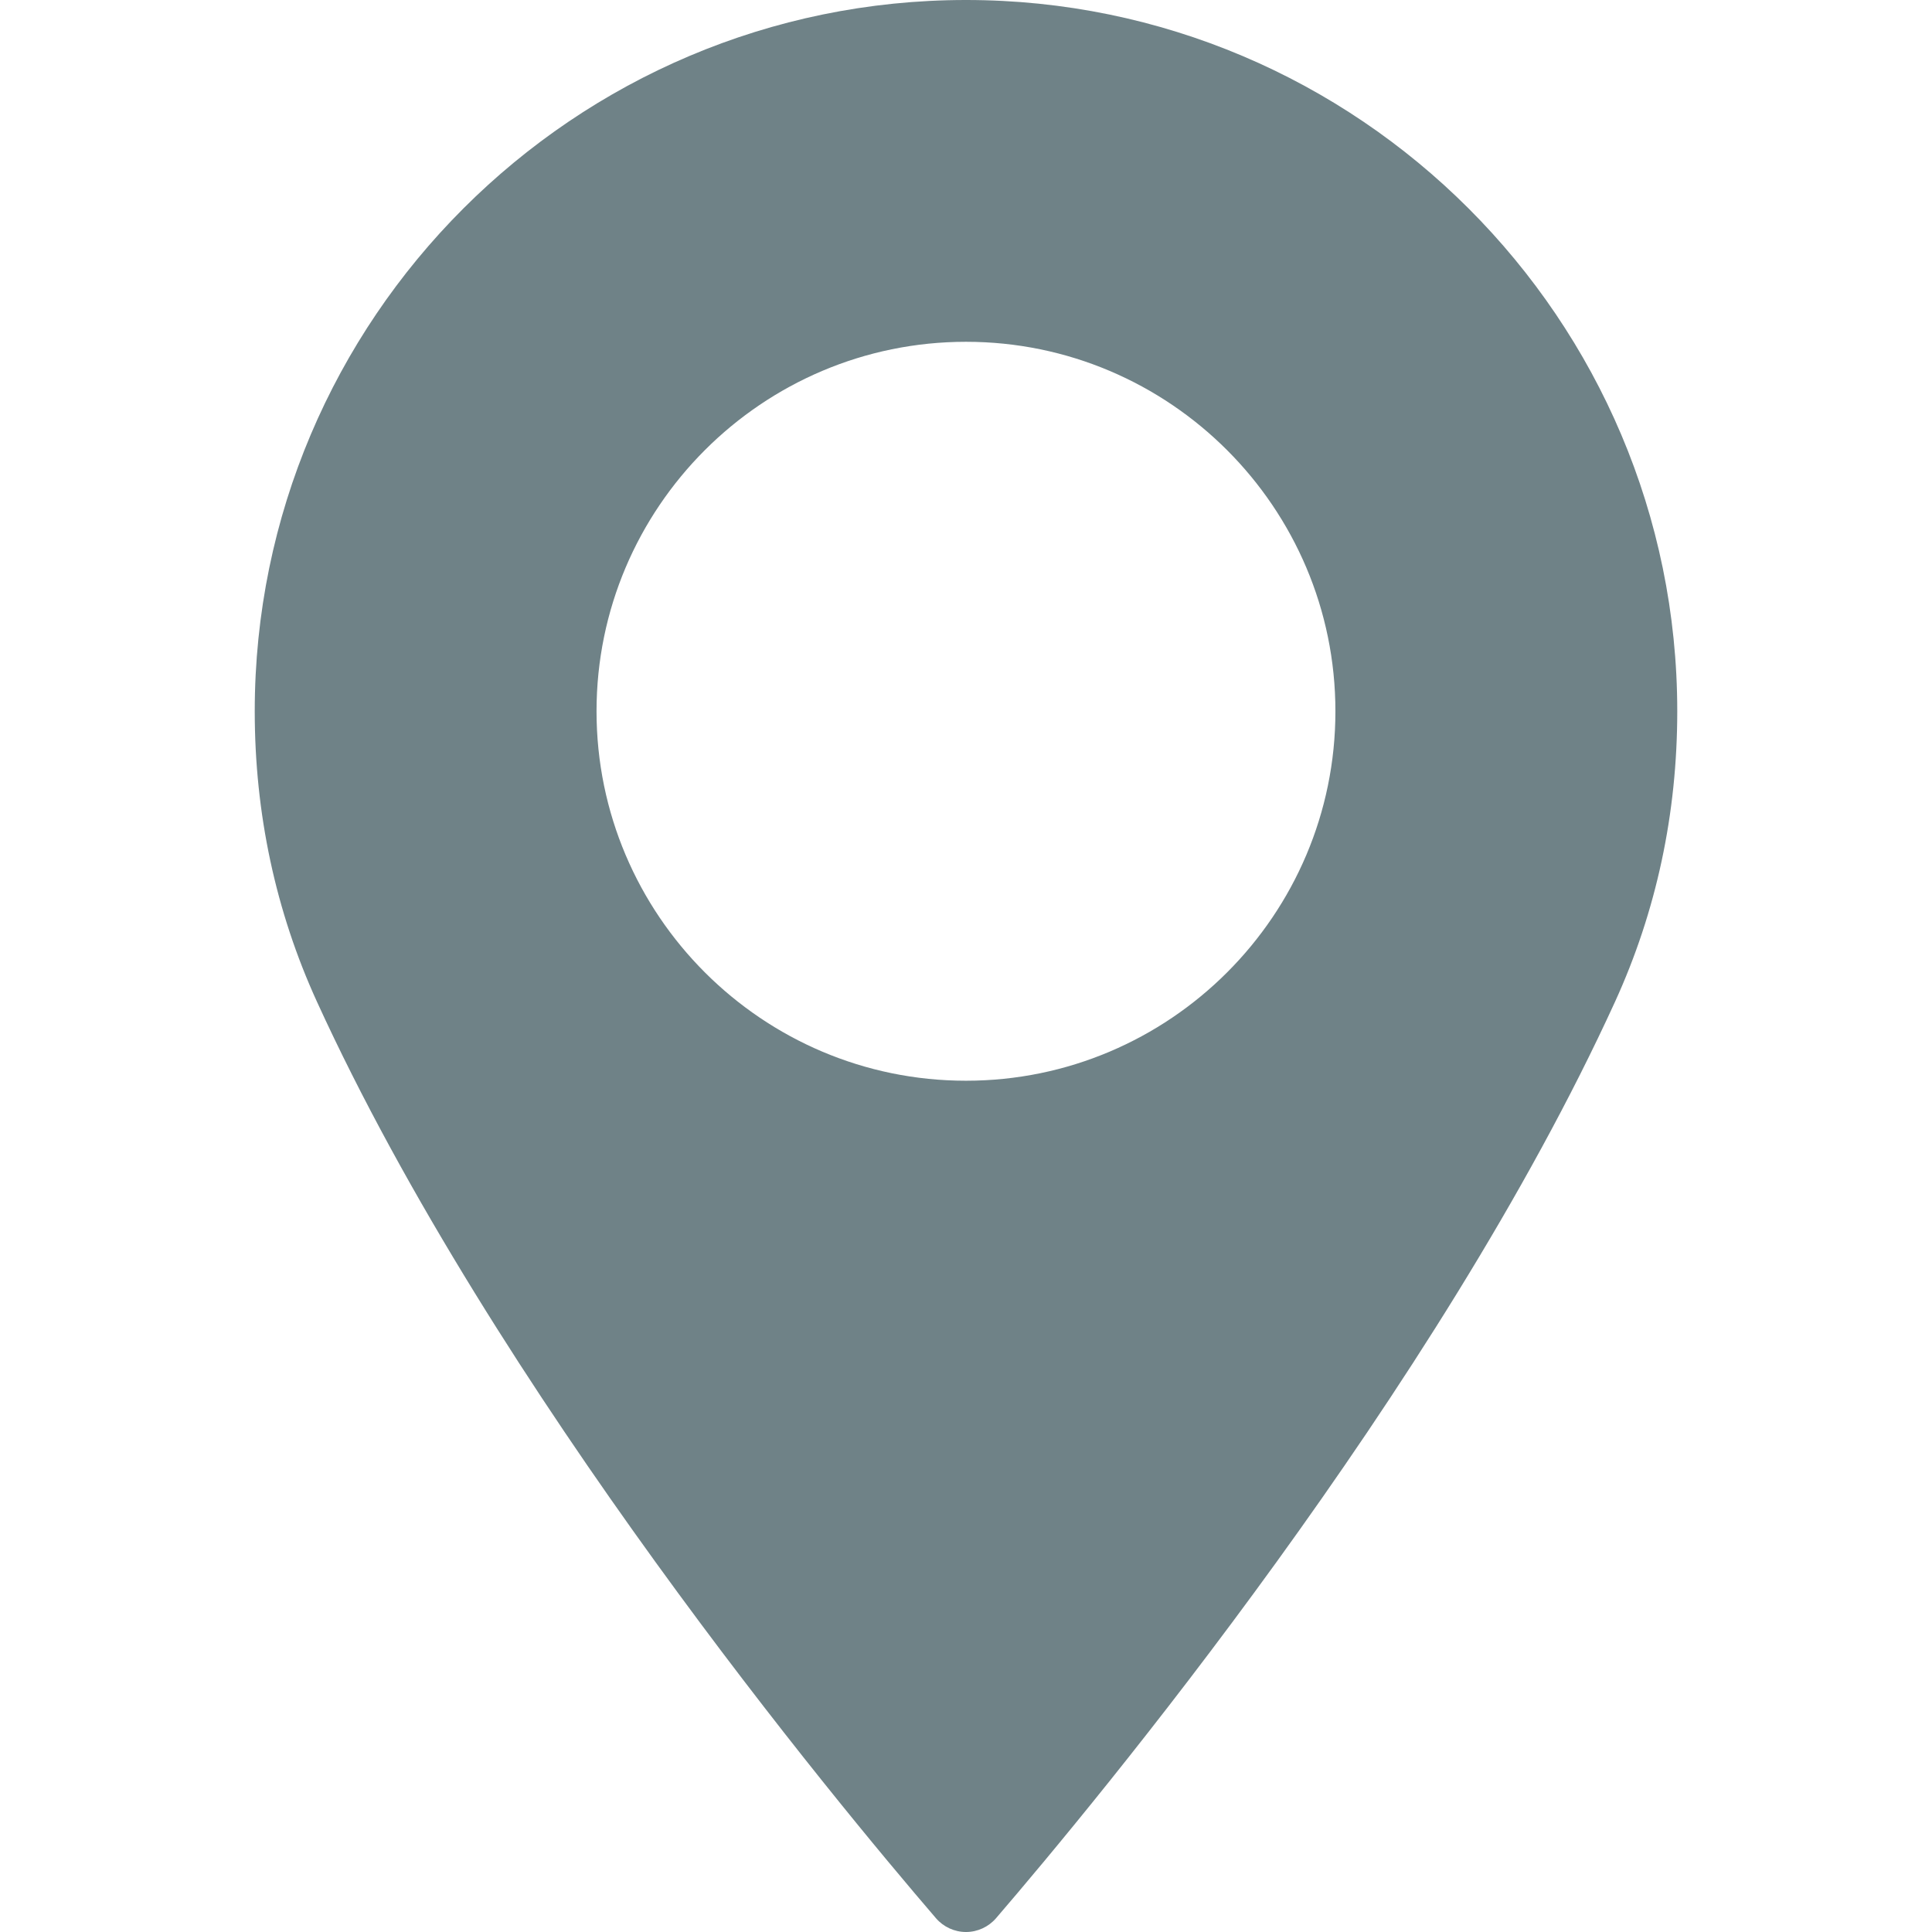 <svg width="34" height="34" viewBox="0 0 34 34" fill="none" xmlns="http://www.w3.org/2000/svg">
<path d="M17 0C10.098 0 4.483 5.615 4.483 12.517C4.483 14.318 4.851 16.037 5.577 17.627C8.707 24.475 14.707 31.705 16.472 33.758C16.604 33.911 16.797 34 17 34C17.203 34 17.395 33.911 17.528 33.758C19.292 31.706 25.292 24.476 28.423 17.627C29.149 16.037 29.517 14.318 29.517 12.517C29.517 5.615 23.901 0 17 0ZM17 19.019C13.414 19.019 10.498 16.102 10.498 12.517C10.498 8.932 13.414 6.015 17 6.015C20.584 6.015 23.501 8.932 23.501 12.517C23.502 16.102 20.585 19.019 17 19.019Z" fill="#6F8287"/>
</svg>
